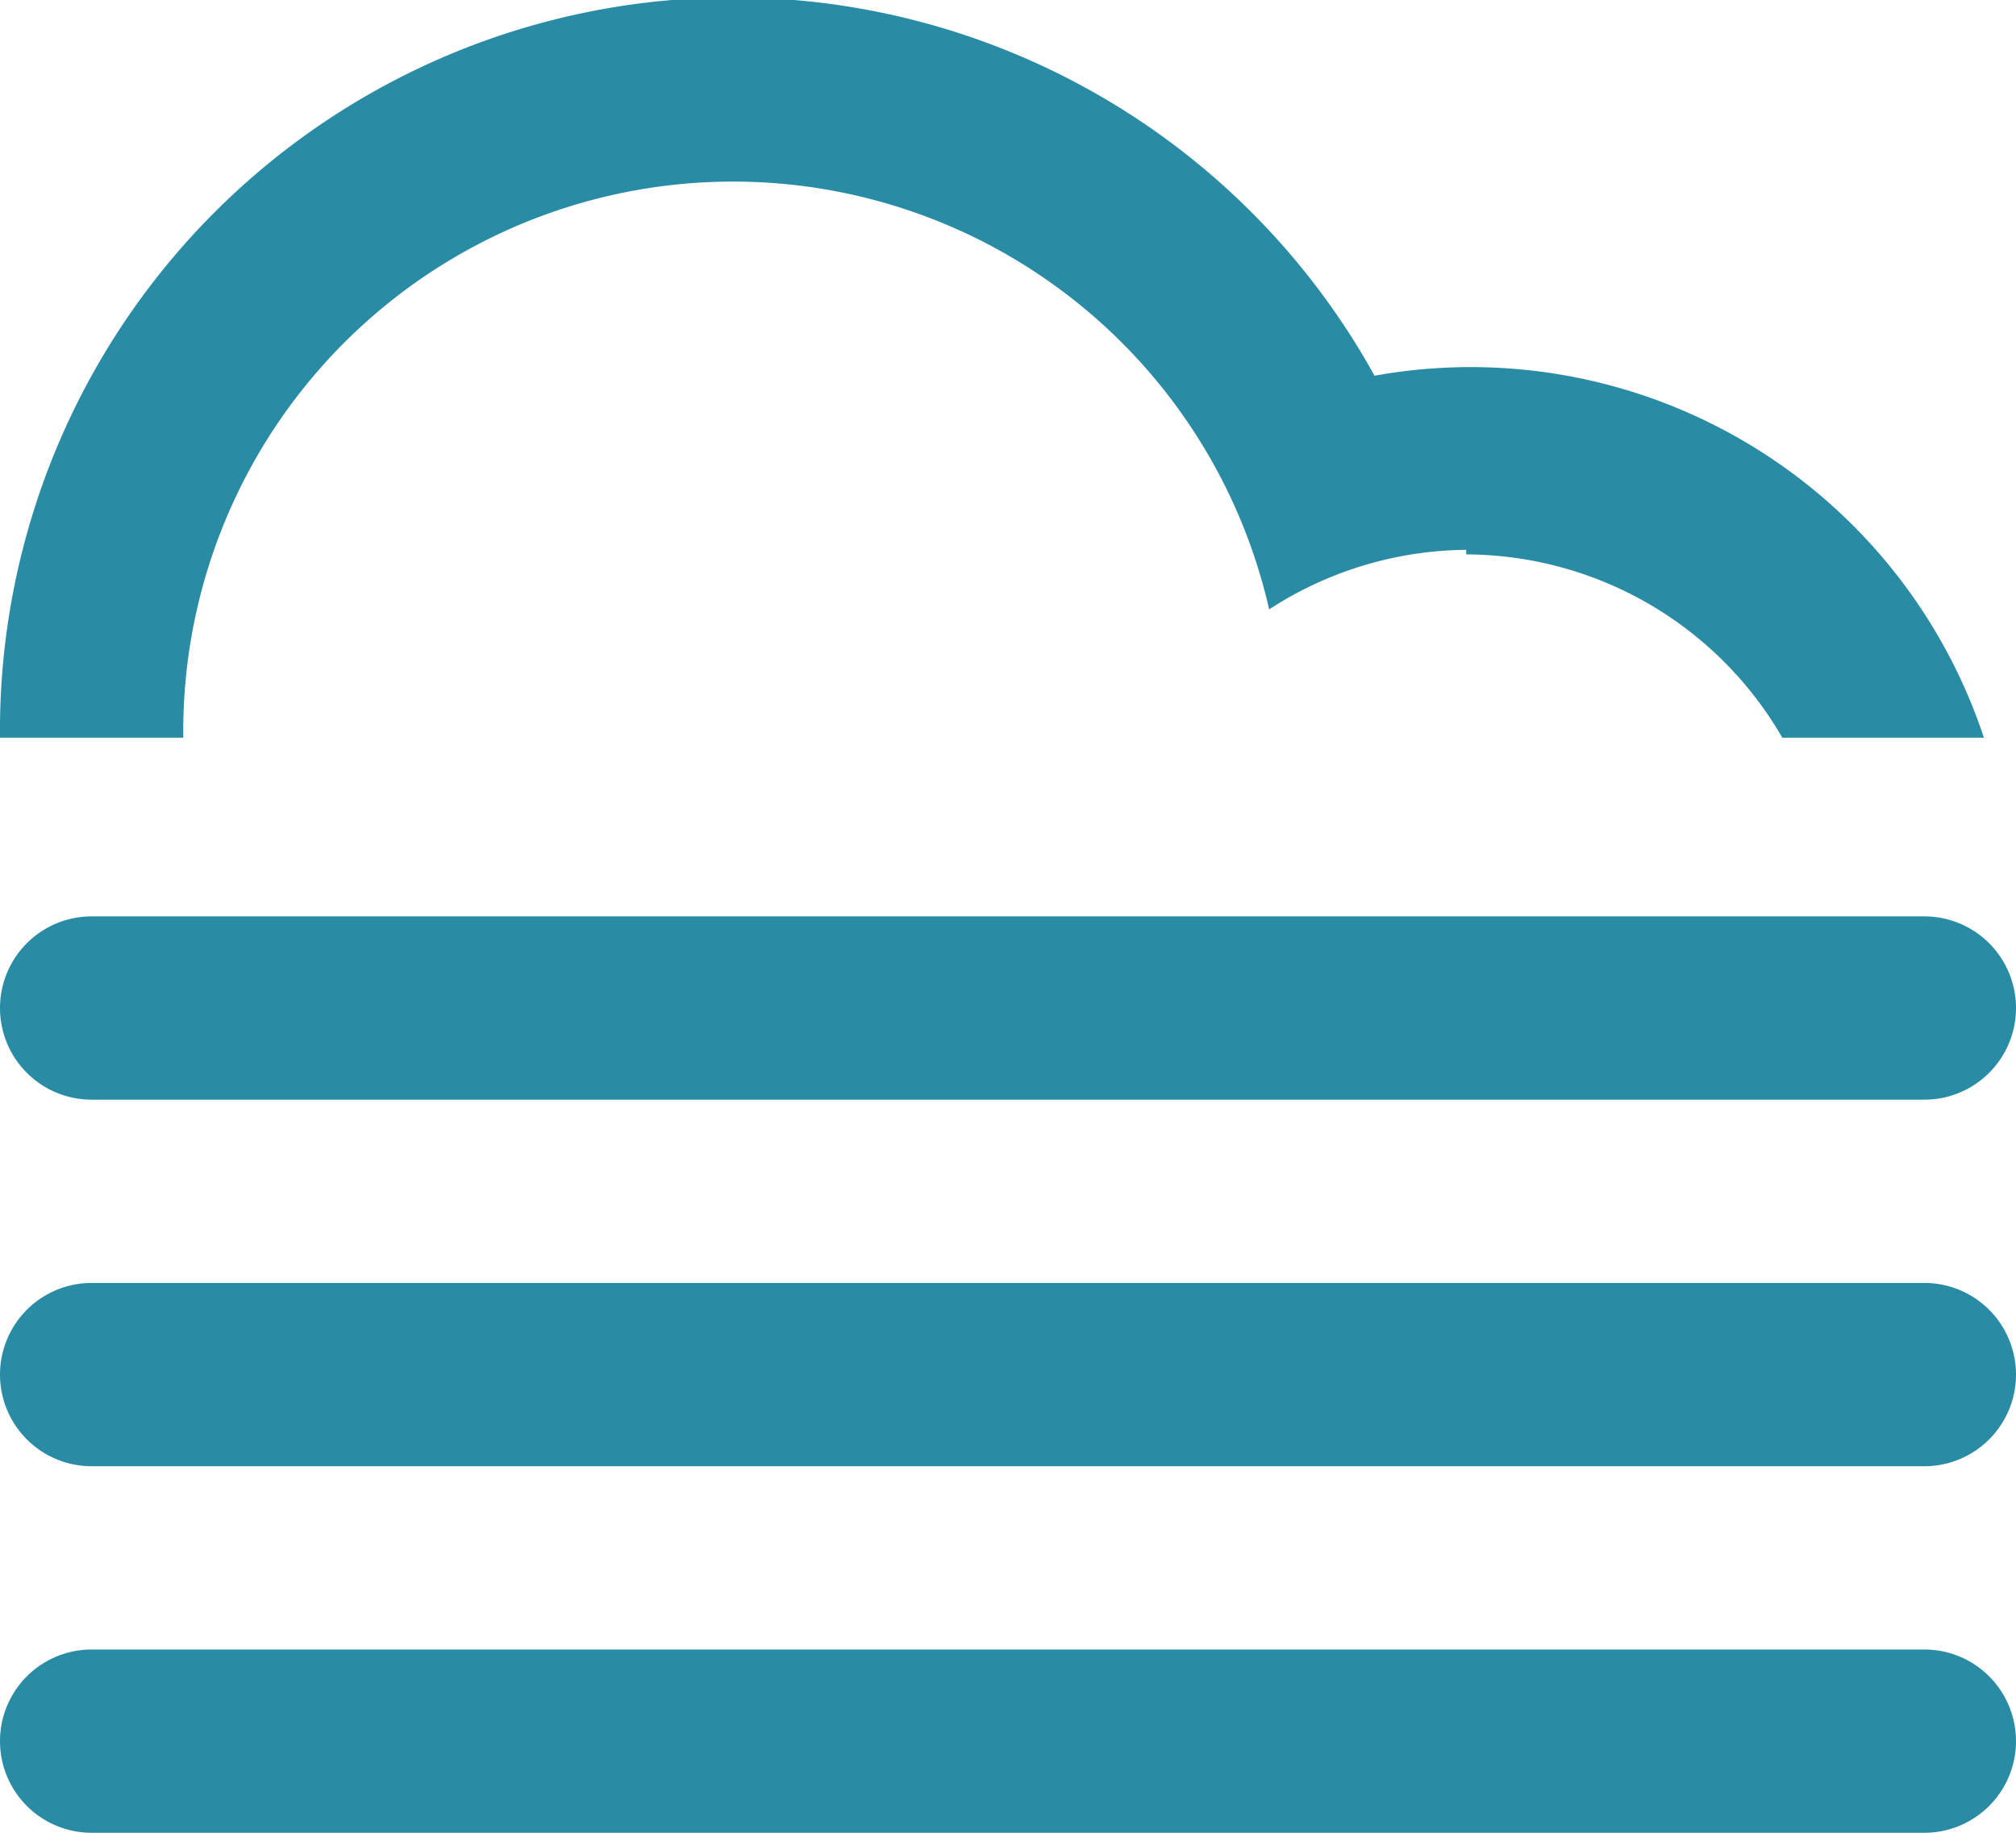 <svg xmlns="http://www.w3.org/2000/svg" viewBox="0 0 44 40"><path d="M42 32H2a2 2 0 0 1 0-4h40a2 2 0 0 1 0 4zm0-8H2a2 2 0 0 1 0-4h40a2 2 0 0 1 0 4zM32 12a8 8 0 0 0-4.3 1.3A12 12 0 0 0 4 16.1H0a16 16 0 0 1 30-7.9 11.8 11.8 0 0 1 13.3 7.9h-4.4a8 8 0 0 0-6.9-4zM2 36h40a2 2 0 0 1 0 4H2a2 2 0 0 1 0-4z" fill="#298ca4"/></svg>
